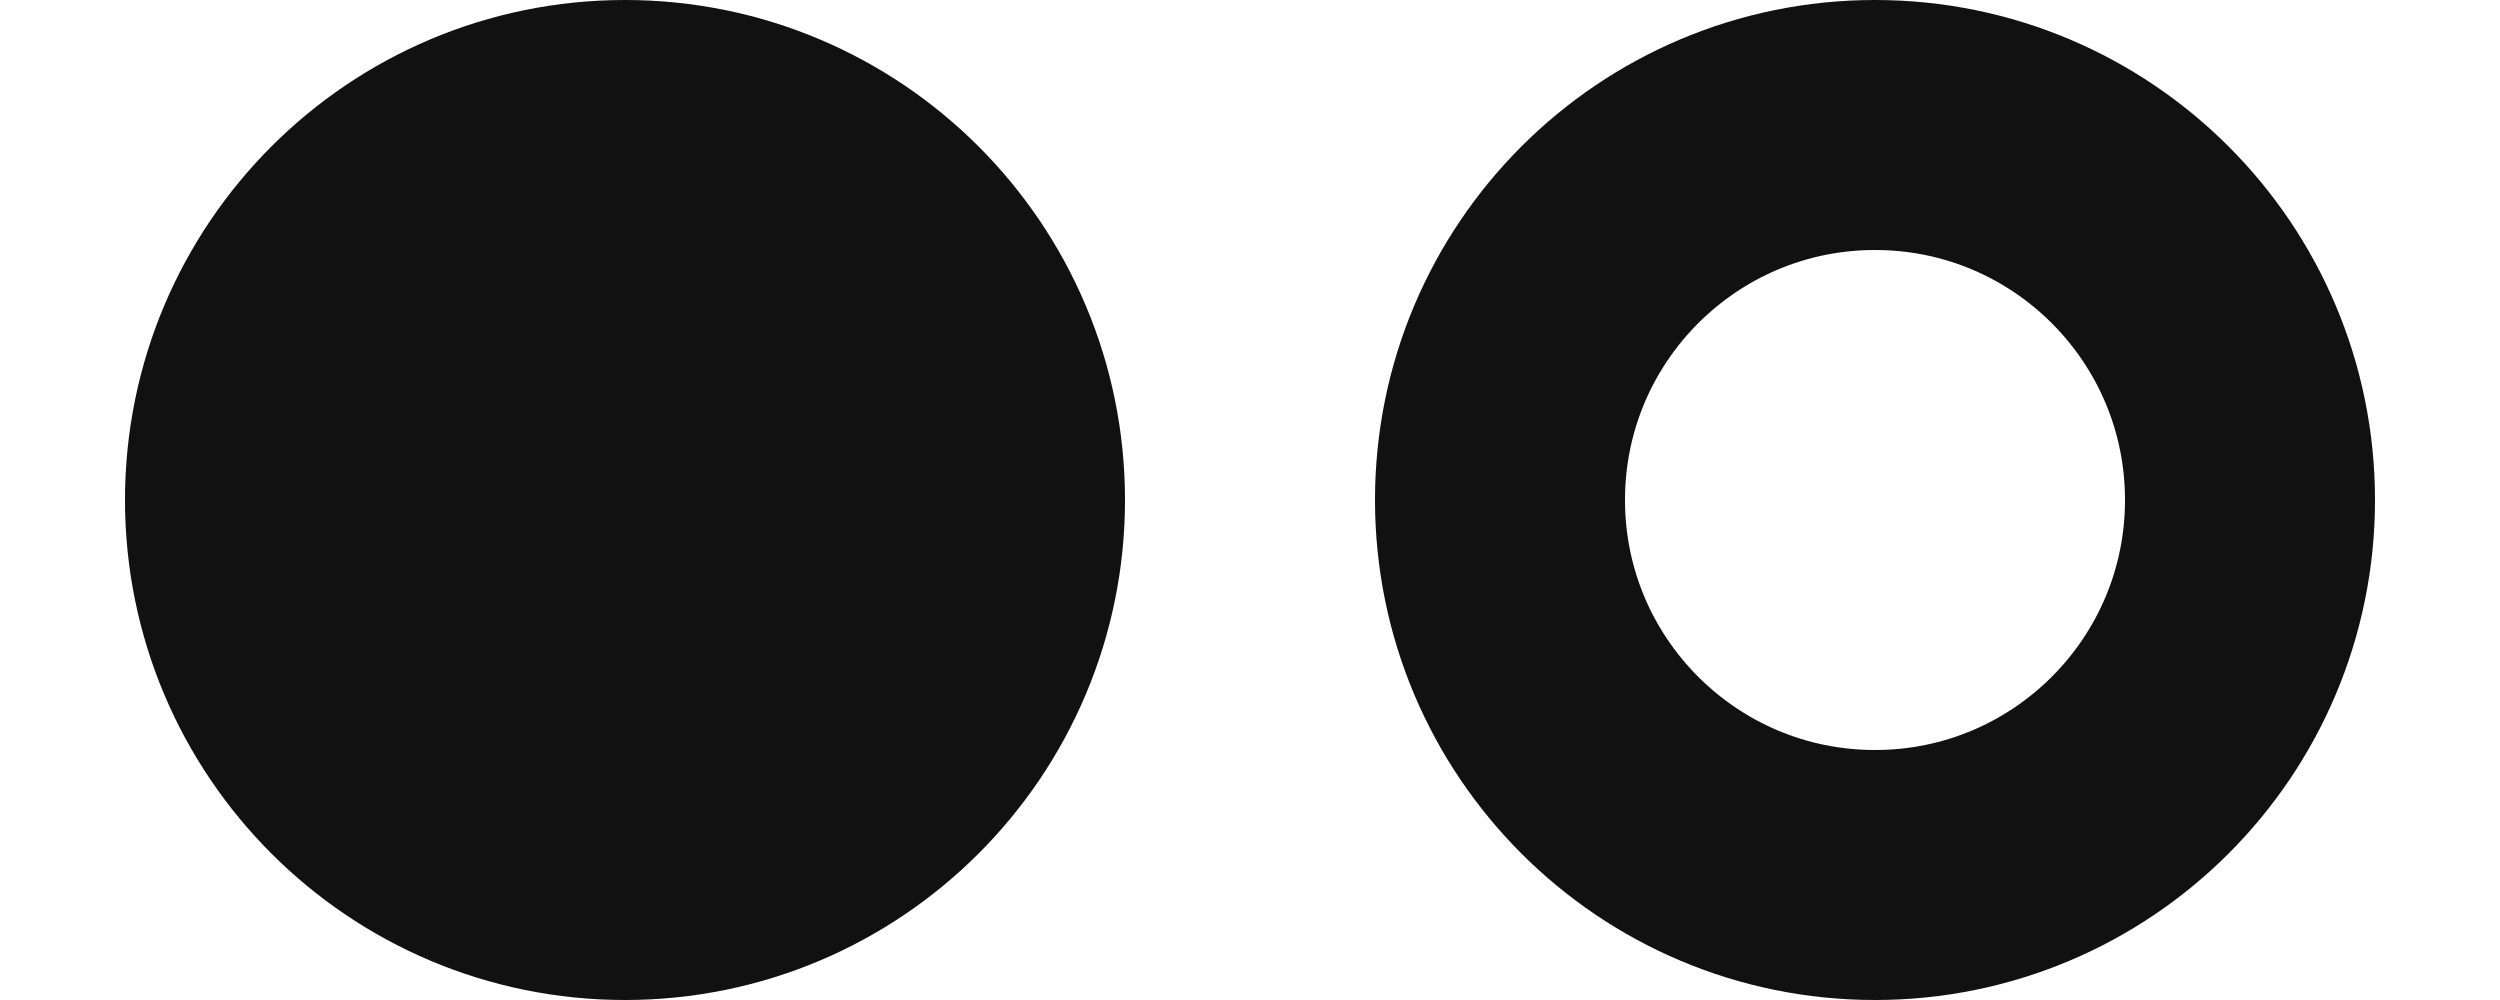 <svg width="20" height="8" viewBox="0 0 20 8" fill="none" xmlns="http://www.w3.org/2000/svg">
<path d="M5 7C6.657 7 8 5.657 8 4C8 2.343 6.657 1 5 1C3.343 1 2 2.343 2 4C2 5.657 3.343 7 5 7Z" fill="#111111" stroke="#111111" stroke-width="2" stroke-linecap="round" stroke-linejoin="round"/>
<path d="M15 7C16.657 7 18 5.657 18 4C18 2.343 16.657 1 15 1C13.343 1 12 2.343 12 4C12 5.657 13.343 7 15 7Z" stroke="#111111" stroke-width="2" stroke-linecap="round" stroke-linejoin="round"/>
</svg>
